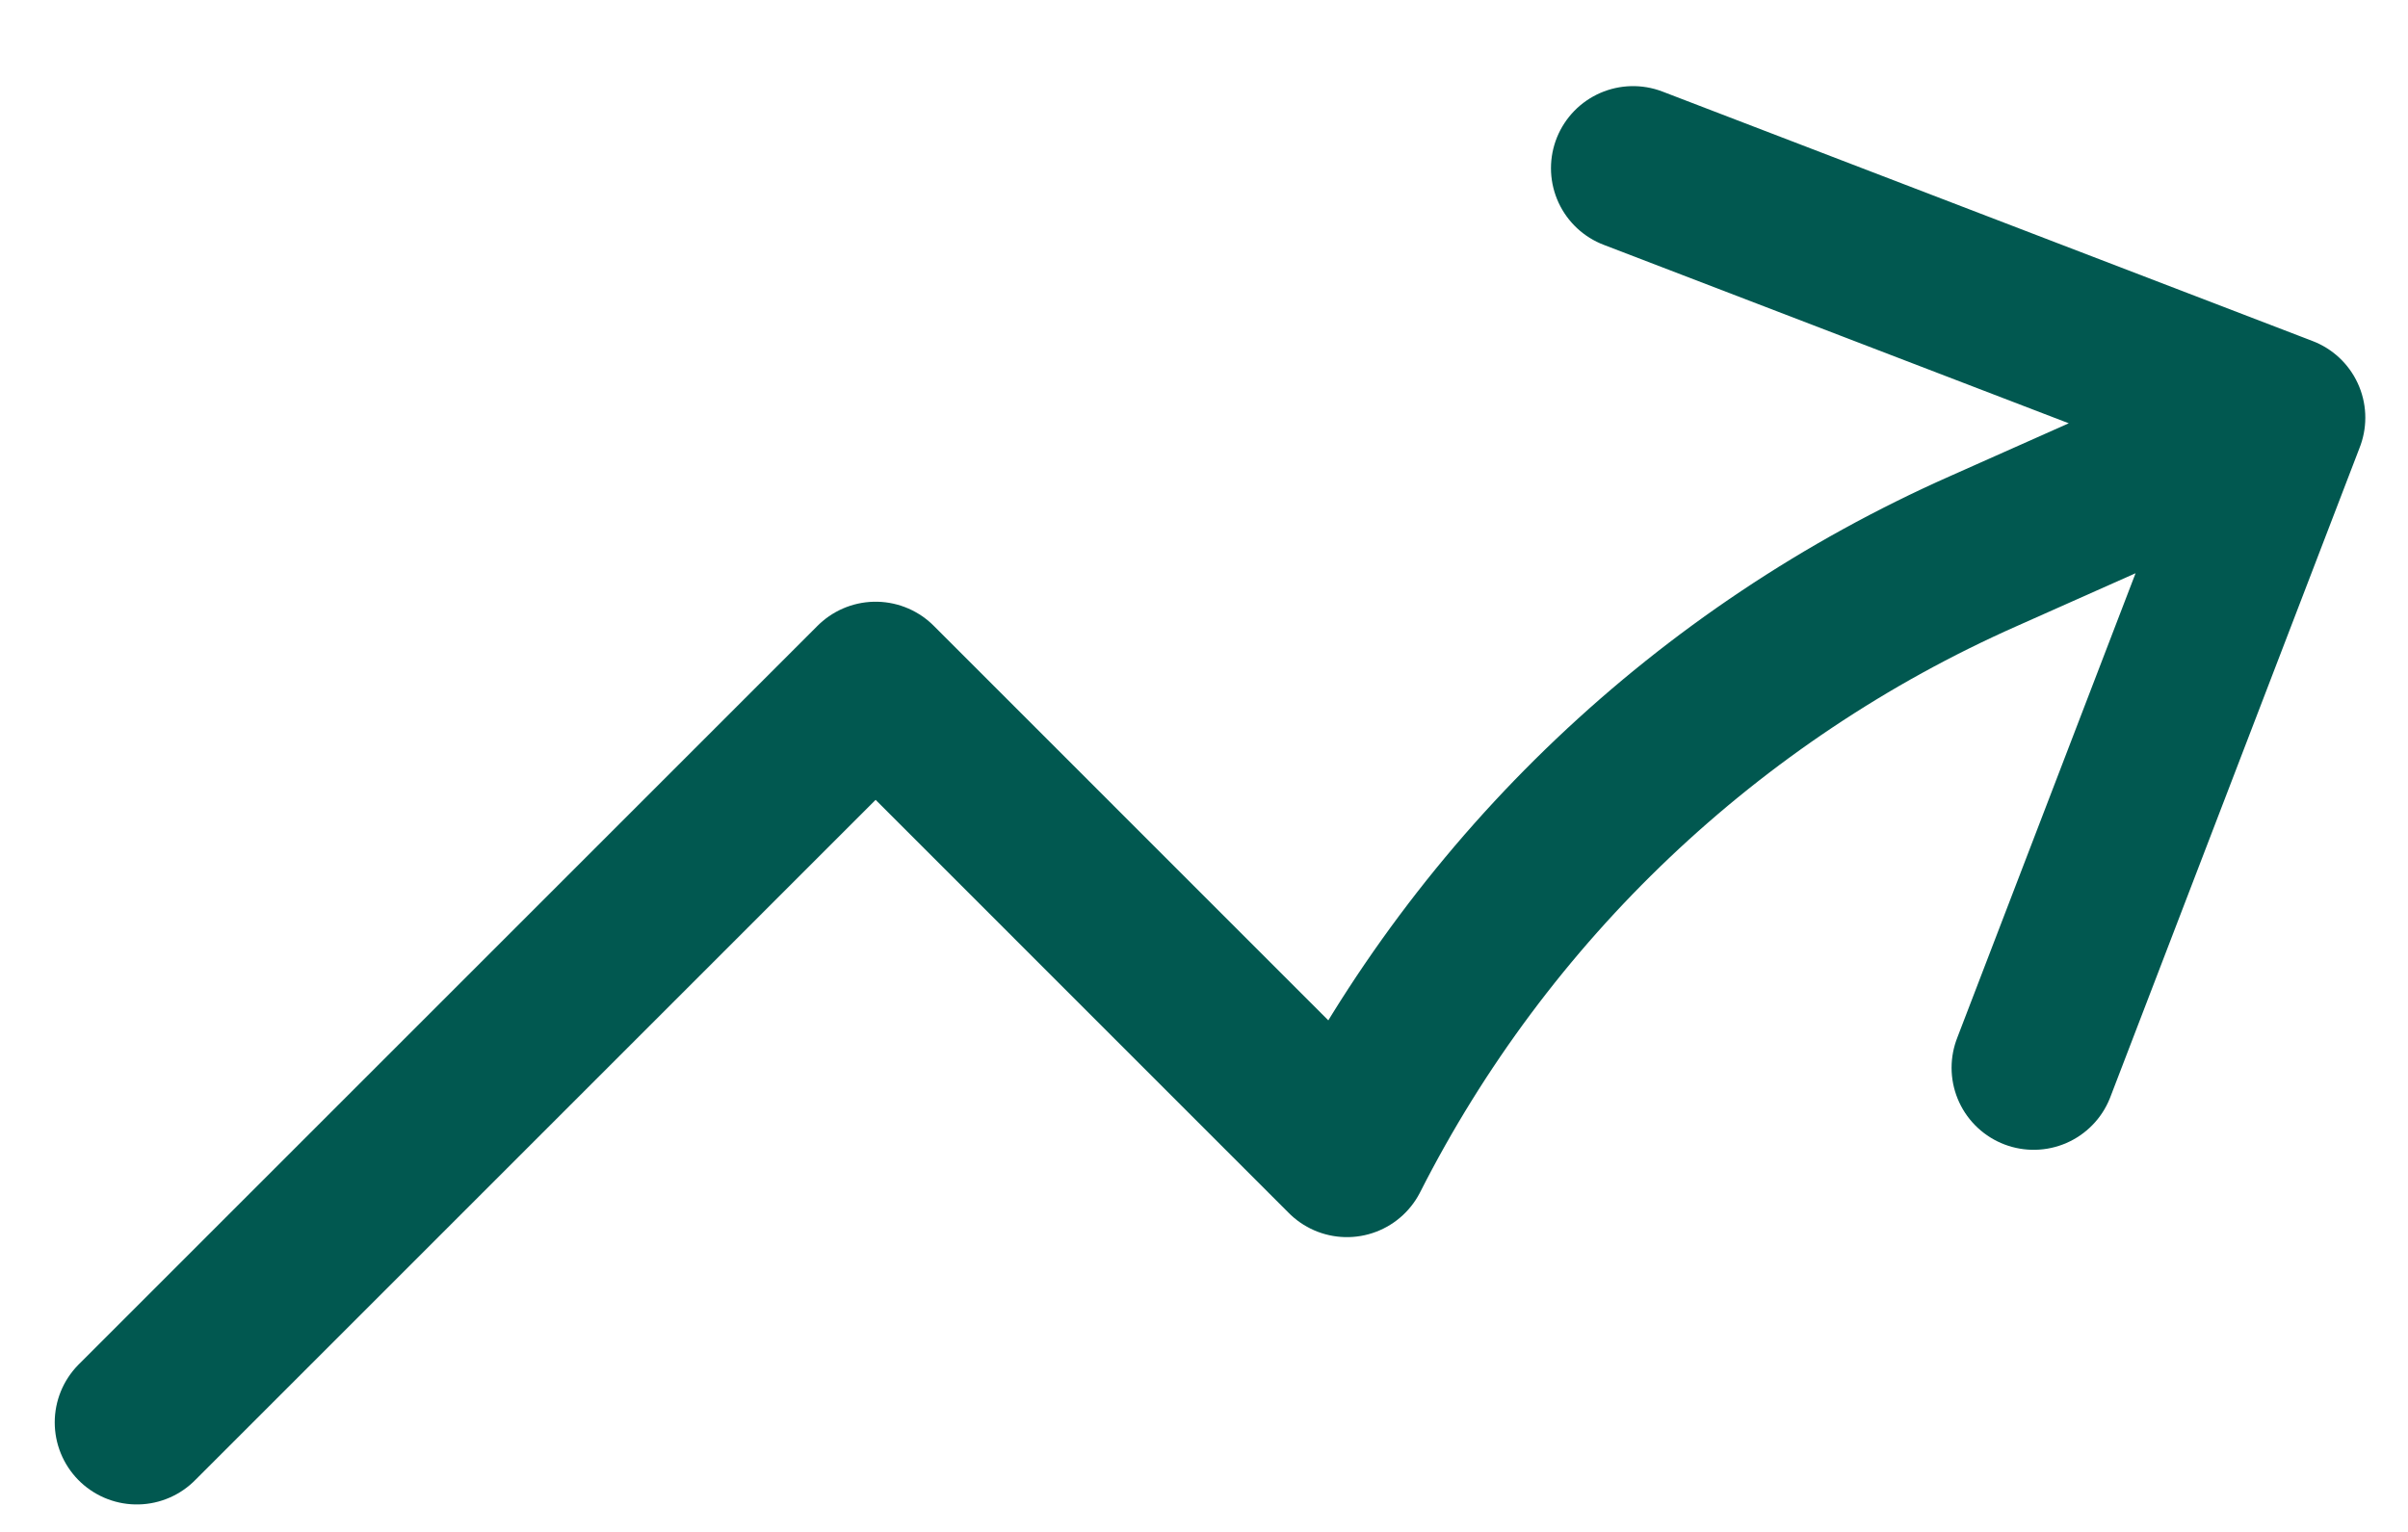 <svg width="22" height="14" viewBox="0 0 22 14" fill="none" xmlns="http://www.w3.org/2000/svg">
<path d="M1.25 12.999L8 6.249L12.306 10.556C13.551 8.102 15.604 6.152 18.12 5.037L20.86 3.817M20.86 3.817L14.92 1.537M20.86 3.817L18.58 9.758" stroke="#015850" stroke-width="1.5" stroke-linecap="round" stroke-linejoin="round"/>
</svg>
